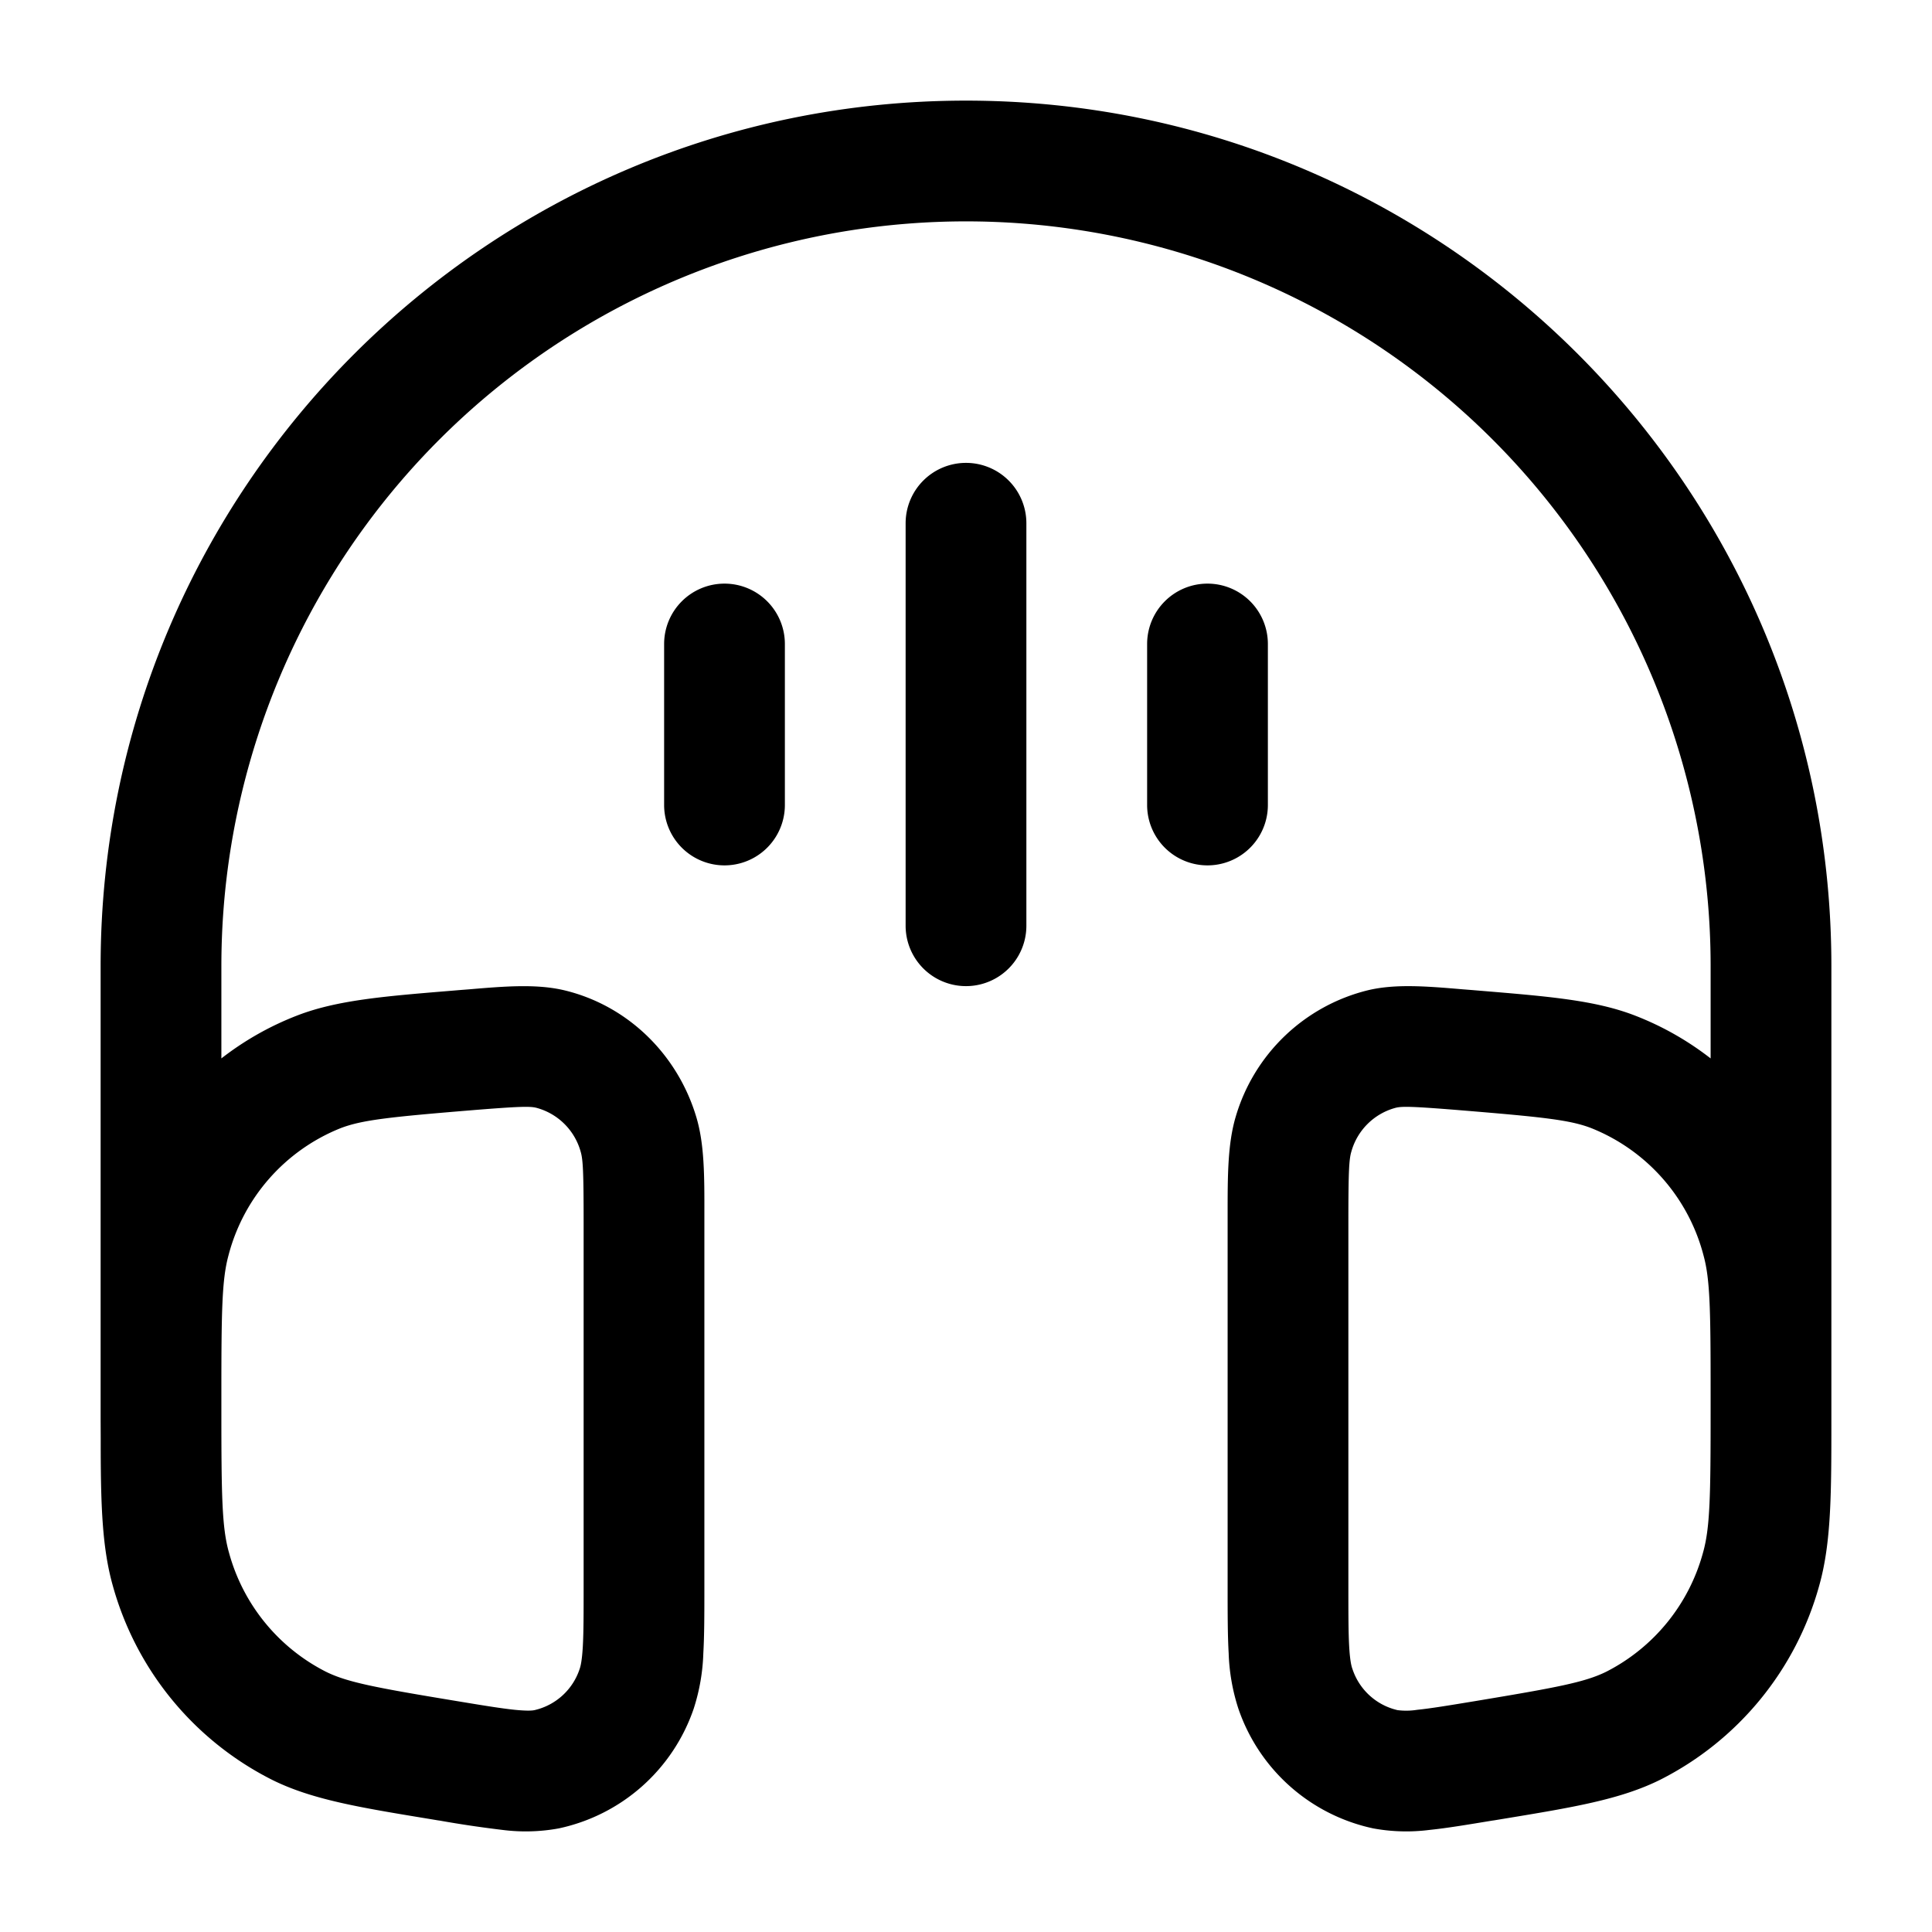 <svg viewBox="0 0 24 24"><path fill="currentColor" fill-rule="evenodd" d="M1.25 12C1.25 6.063 6.063 1.25 12 1.25S22.75 6.063 22.75 12v5.634c0 .913 0 1.526-.151 2.063a3.852 3.852 0 0 1-1.976 2.412c-.495.246-1.086.343-1.941.484l-.121.02l-.022.003c-.304.05-.565.094-.782.116a2.27 2.27 0 0 1-.698-.019a2.271 2.271 0 0 1-1.675-1.486a2.474 2.474 0 0 1-.121-.69c-.013-.225-.013-.5-.013-.823v-4.628c0-.477 0-.873.1-1.212a2.278 2.278 0 0 1 1.64-1.572c.344-.083.737-.05 1.185-.012l.102.008l.12.01c.84.07 1.421.117 1.914.308c.341.132.656.312.939.532V12a9.25 9.25 0 1 0-18.5 0v1.148c.283-.22.598-.4.939-.532c.493-.191 1.073-.239 1.913-.308l.12-.01l.103-.008c.448-.038.84-.07 1.186.012c.79.19 1.406.798 1.638 1.572c.102.338.102.735.101 1.212v4.628c0 .324 0 .598-.013.823a2.48 2.48 0 0 1-.12.69a2.271 2.271 0 0 1-1.676 1.486a2.27 2.27 0 0 1-.698.019a13.83 13.83 0 0 1-.782-.116l-.022-.003a45.79 45.79 0 0 0-.12-.02c-.856-.141-1.447-.238-1.942-.485a3.852 3.852 0 0 1-1.976-2.411c-.13-.462-.148-.98-.15-1.697v-.142l-.001-.225v-.642zm1.5 5.514c0 1.078.007 1.465.095 1.775a2.353 2.353 0 0 0 1.2 1.476c.267.133.615.199 1.639.368c.331.055.547.09.712.107c.162.016.22.009.243.004a.772.772 0 0 0 .562-.513c.012-.034.029-.105.039-.279c.01-.177.01-.409.01-.759v-4.506c0-.634-.008-.784-.037-.881a.78.78 0 0 0-.552-.545c-.078-.019-.203-.018-.815.032c-1.008.083-1.352.12-1.616.222A2.335 2.335 0 0 0 2.837 15.6c-.08.299-.087.677-.087 1.728zM12 5.75a.75.75 0 0 1 .75.75v5a.75.75 0 1 1-1.5 0v-5a.75.75 0 0 1 .75-.75m-3 1.5a.75.75 0 0 1 .75.75v2a.75.75 0 0 1-1.5 0V8A.75.75 0 0 1 9 7.25m6 0a.75.75 0 0 1 .75.75v2a.75.75 0 1 1-1.5 0V8a.75.75 0 0 1 .75-.75m3.154 6.543c-.612-.05-.737-.051-.815-.032a.78.78 0 0 0-.552.545c-.029.097-.037.247-.037.881v4.506c0 .35 0 .582.01.76c.01.173.027.244.04.278a.772.772 0 0 0 .561.513a.863.863 0 0 0 .243-.004c.166-.017.38-.052.713-.107c1.023-.17 1.371-.235 1.638-.367a2.353 2.353 0 0 0 1.2-1.477c.088-.31.095-.697.095-1.775v-.186c0-1.05-.006-1.43-.087-1.728a2.337 2.337 0 0 0-1.393-1.585c-.264-.103-.608-.139-1.616-.222" clip-rule="evenodd"/></svg>